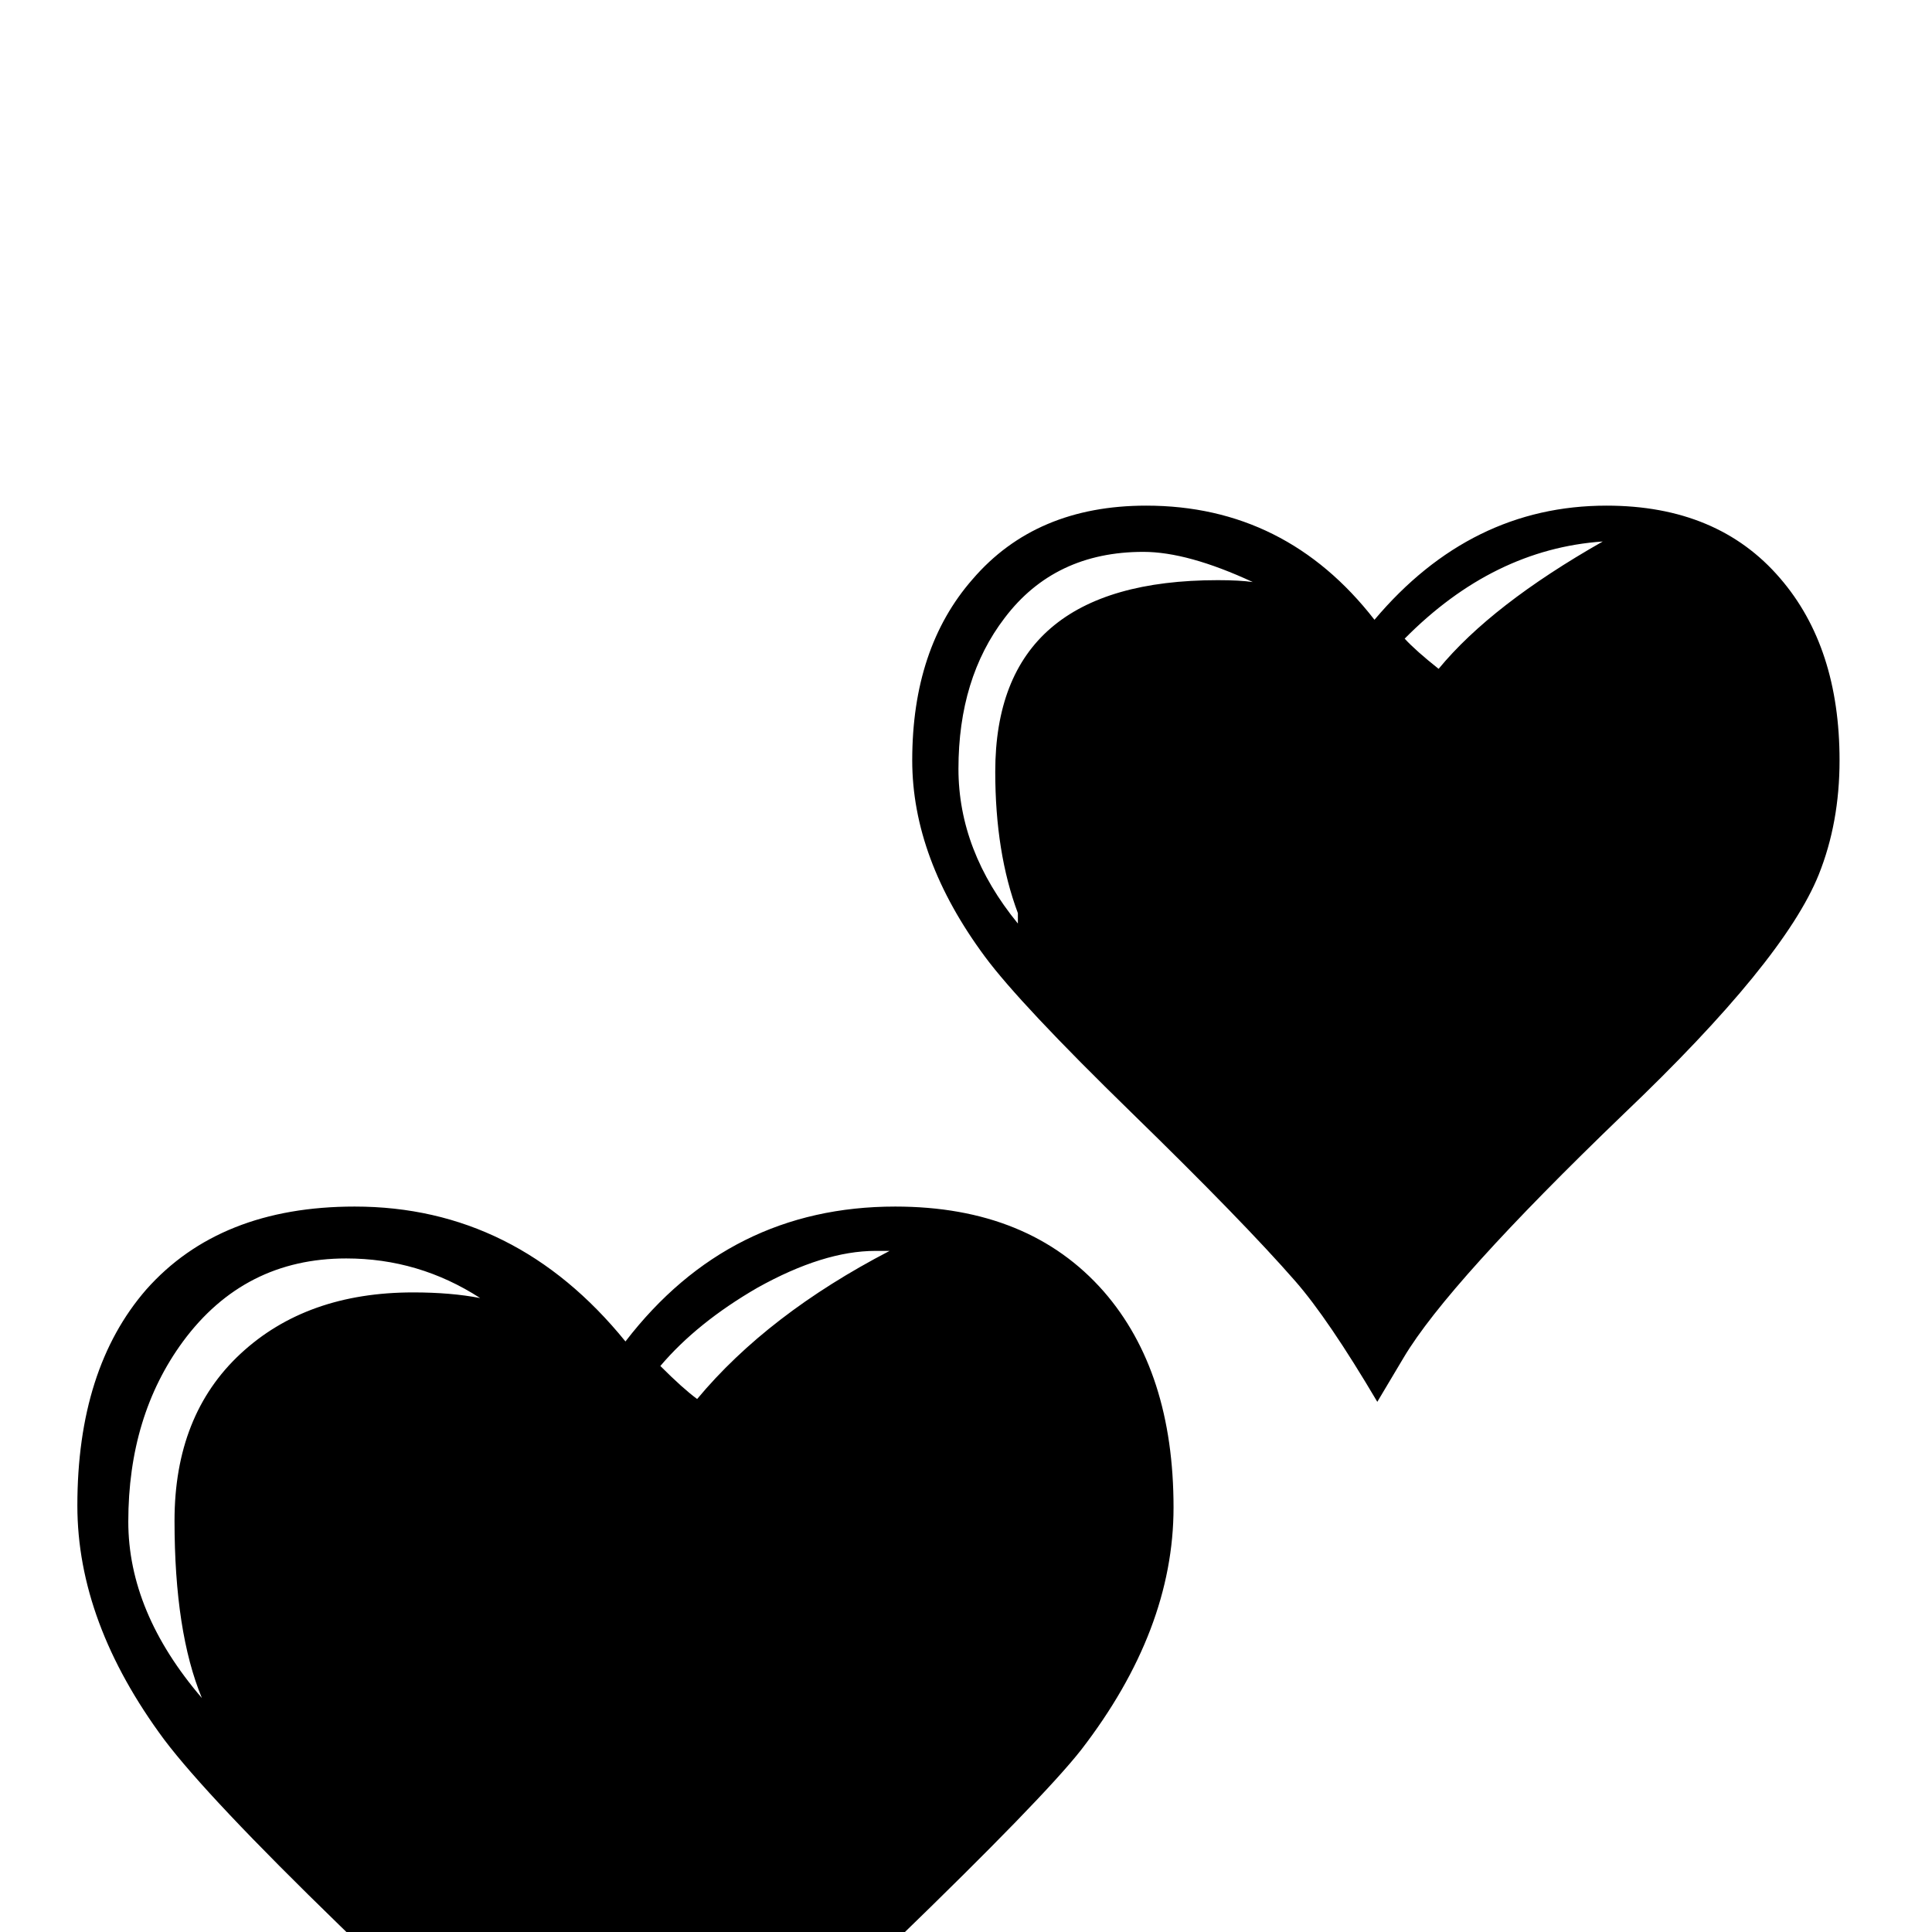 <?xml version="1.0" standalone="no"?>
<!DOCTYPE svg PUBLIC "-//W3C//DTD SVG 1.1//EN" "http://www.w3.org/Graphics/SVG/1.1/DTD/svg11.dtd" >
<svg viewBox="0 -442 2048 2048">
  <g transform="matrix(1 0 0 -1 0 1606)">
   <path fill="currentColor"
d="M1950 1242q0 -66 -22 -121q-37 -92 -207 -254q-186 -179 -233 -258l-28 -47q-52 88 -87 128q-55 63 -173.5 178.5t-155.5 165.5q-77 104 -77 208q0 119 64 192q67 78 184 78q148 0 242 -121q102 121 246 121q118 0 184 -77q63 -73 63 -193zM1244 450q0 -130 -98 -257
q-40 -51 -197 -203q-137 -133 -205 -219q-26 -32 -78 -125q-16 25 -49 76q-63 98 -257 285q-140 136 -186 197q-92 124 -92 248q0 145 73 229q78 88 221 88q171 0 287 -143q110 143 286 143q142 0 221 -90q74 -85 74 -229zM1699 1474q-116 -8 -210 -103q12 -13 36 -32
q56 68 174 135zM1328 1431q-69 32 -116 32q-94 0 -147 -70q-49 -64 -49 -160q0 -87 63 -164v11q-24 64 -24 150q0 203 236 203q23 0 37 -2zM943 722h-15q-55 0 -125 -39q-64 -37 -103 -83q24 -24 39 -35q75 90 204 157zM509 672q-65 42 -142 42q-108 0 -173 -88
q-58 -79 -58 -191q0 -96 78 -187q-29 70 -29 188q0 112 70 177t183 65q40 0 71 -6z" />
  </g>

</svg>
